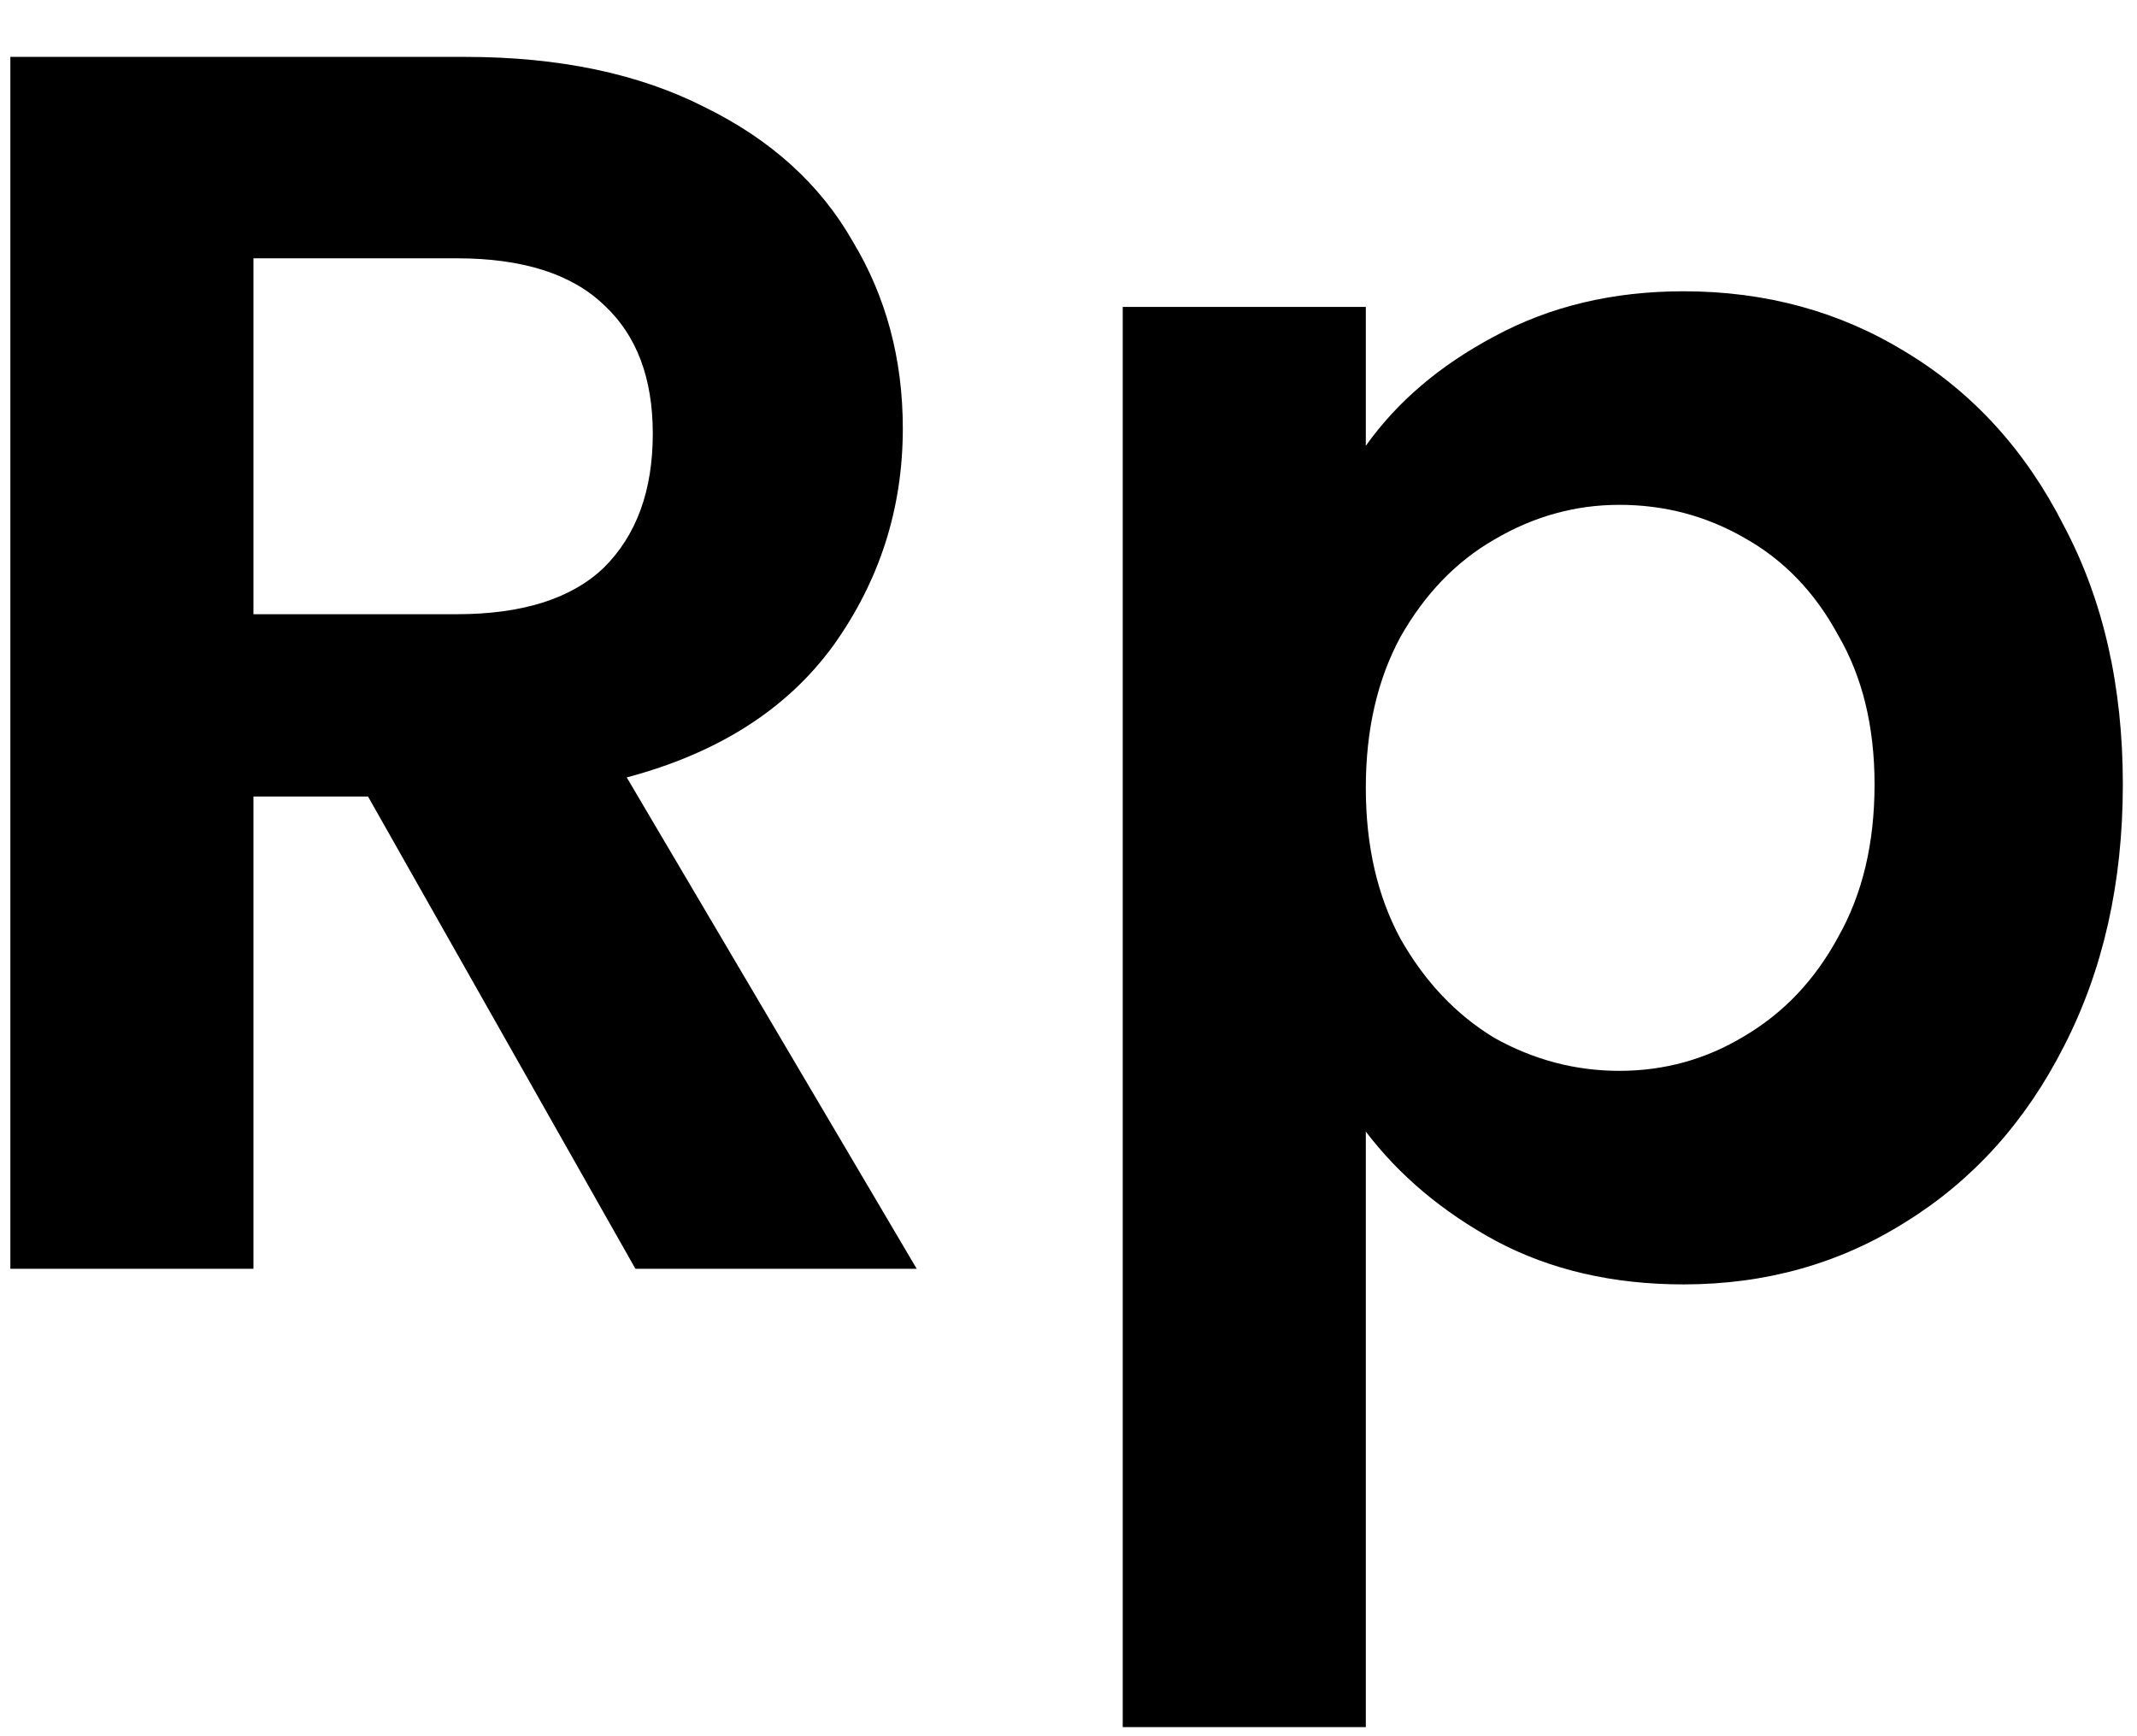 <svg width="32" height="26" viewBox="0 0 32 26" fill="none" xmlns="http://www.w3.org/2000/svg">
<path d="M9.515 19L5.511 11.928H3.795V19H0.155V0.852H6.967C8.371 0.852 9.567 1.103 10.555 1.606C11.543 2.091 12.28 2.759 12.765 3.608C13.268 4.44 13.519 5.376 13.519 6.416C13.519 7.612 13.173 8.695 12.479 9.666C11.786 10.619 10.755 11.278 9.385 11.642L13.727 19H9.515ZM3.795 9.198H6.837C7.825 9.198 8.562 8.964 9.047 8.496C9.533 8.011 9.775 7.343 9.775 6.494C9.775 5.662 9.533 5.021 9.047 4.57C8.562 4.102 7.825 3.868 6.837 3.868H3.795V9.198ZM20.452 6.676C20.92 6.017 21.561 5.471 22.376 5.038C23.208 4.587 24.152 4.362 25.21 4.362C26.44 4.362 27.55 4.665 28.538 5.272C29.543 5.879 30.332 6.745 30.904 7.872C31.493 8.981 31.788 10.273 31.788 11.746C31.788 13.219 31.493 14.528 30.904 15.672C30.332 16.799 29.543 17.674 28.538 18.298C27.55 18.922 26.44 19.234 25.21 19.234C24.152 19.234 23.216 19.017 22.402 18.584C21.604 18.151 20.954 17.605 20.452 16.946V25.864H16.812V4.596H20.452V6.676ZM28.07 11.746C28.07 10.879 27.888 10.134 27.524 9.51C27.177 8.869 26.709 8.383 26.12 8.054C25.548 7.725 24.924 7.56 24.248 7.56C23.589 7.56 22.965 7.733 22.376 8.08C21.804 8.409 21.336 8.895 20.972 9.536C20.625 10.177 20.452 10.931 20.452 11.798C20.452 12.665 20.625 13.419 20.972 14.06C21.336 14.701 21.804 15.195 22.376 15.542C22.965 15.871 23.589 16.036 24.248 16.036C24.924 16.036 25.548 15.863 26.12 15.516C26.709 15.169 27.177 14.675 27.524 14.034C27.888 13.393 28.07 12.63 28.07 11.746Z" fill="black"/>
</svg>
